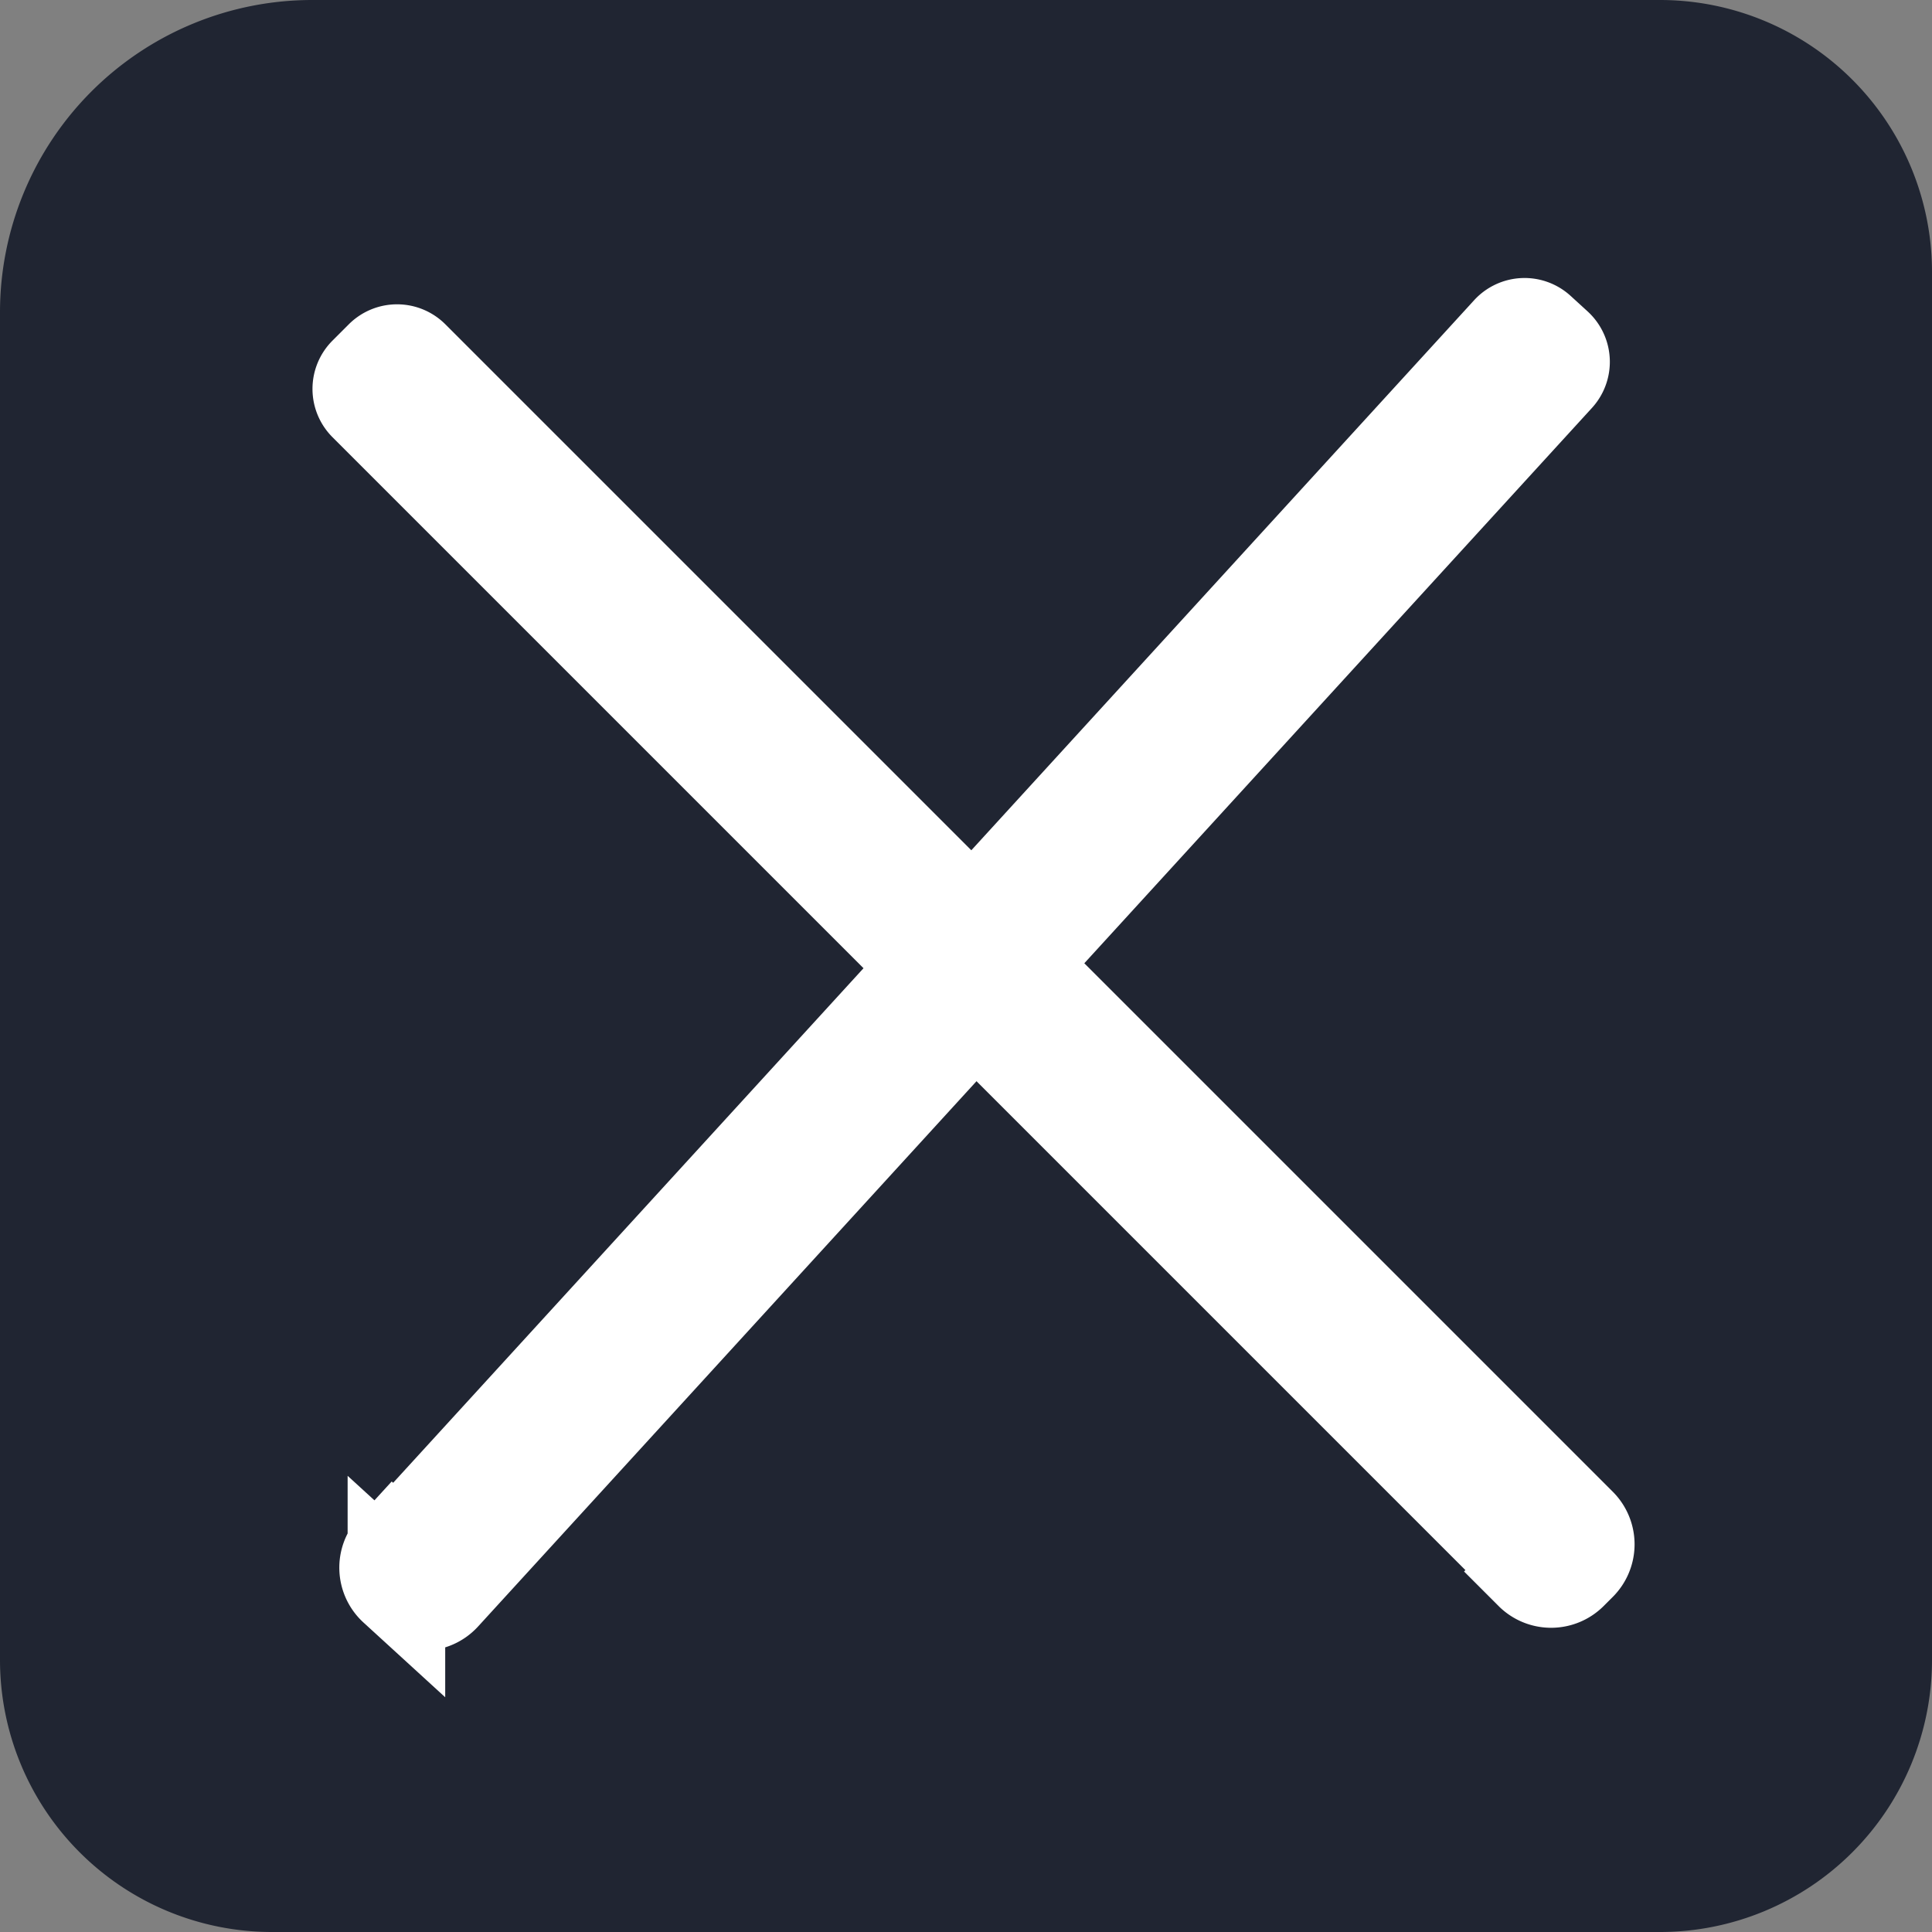 <svg xmlns="http://www.w3.org/2000/svg" width="99" height="99" viewBox="0 0 99 99"><rect x="0" y="0" width="99" height="99" fill="#808080" stroke="none"/><defs><style>.cls-1{fill:#202532;}.cls-2{fill:none;stroke:#fff;stroke-miterlimit:10;stroke-width:5px;}</style></defs><title>Asset 16</title><g id="Layer_2" data-name="Layer 2"><g id="Layer_1-2" data-name="Layer 1"><path class="cls-1" d="M16,0h69A13.94,13.94,0,0,1,99,13.94V85.06A13.94,13.94,0,0,1,85.06,99H13.94A13.94,13.94,0,0,1,0,85.06V16A16,16,0,0,1,16,0Z"/><path class="cls-2" d="M7.79,47.85H92.39a1,1,0,0,1,1,1v1.18a1,1,0,0,1-1,1H7.79a1.31,1.31,0,0,1-1.31-1.31v-.66a1.31,1.31,0,0,1,1.31-1.31Z" transform="translate(-20.27 52.98) rotate(-47.57)"/><path class="cls-2" d="M7.79,47.85H92.39a1,1,0,0,1,1,1v1.18a1,1,0,0,1-1,1H7.79a1.31,1.31,0,0,1-1.31-1.31v-.66a1.31,1.31,0,0,1,1.31-1.31Z" transform="translate(50.3 119.8) rotate(-135)"/></g></g></svg>
